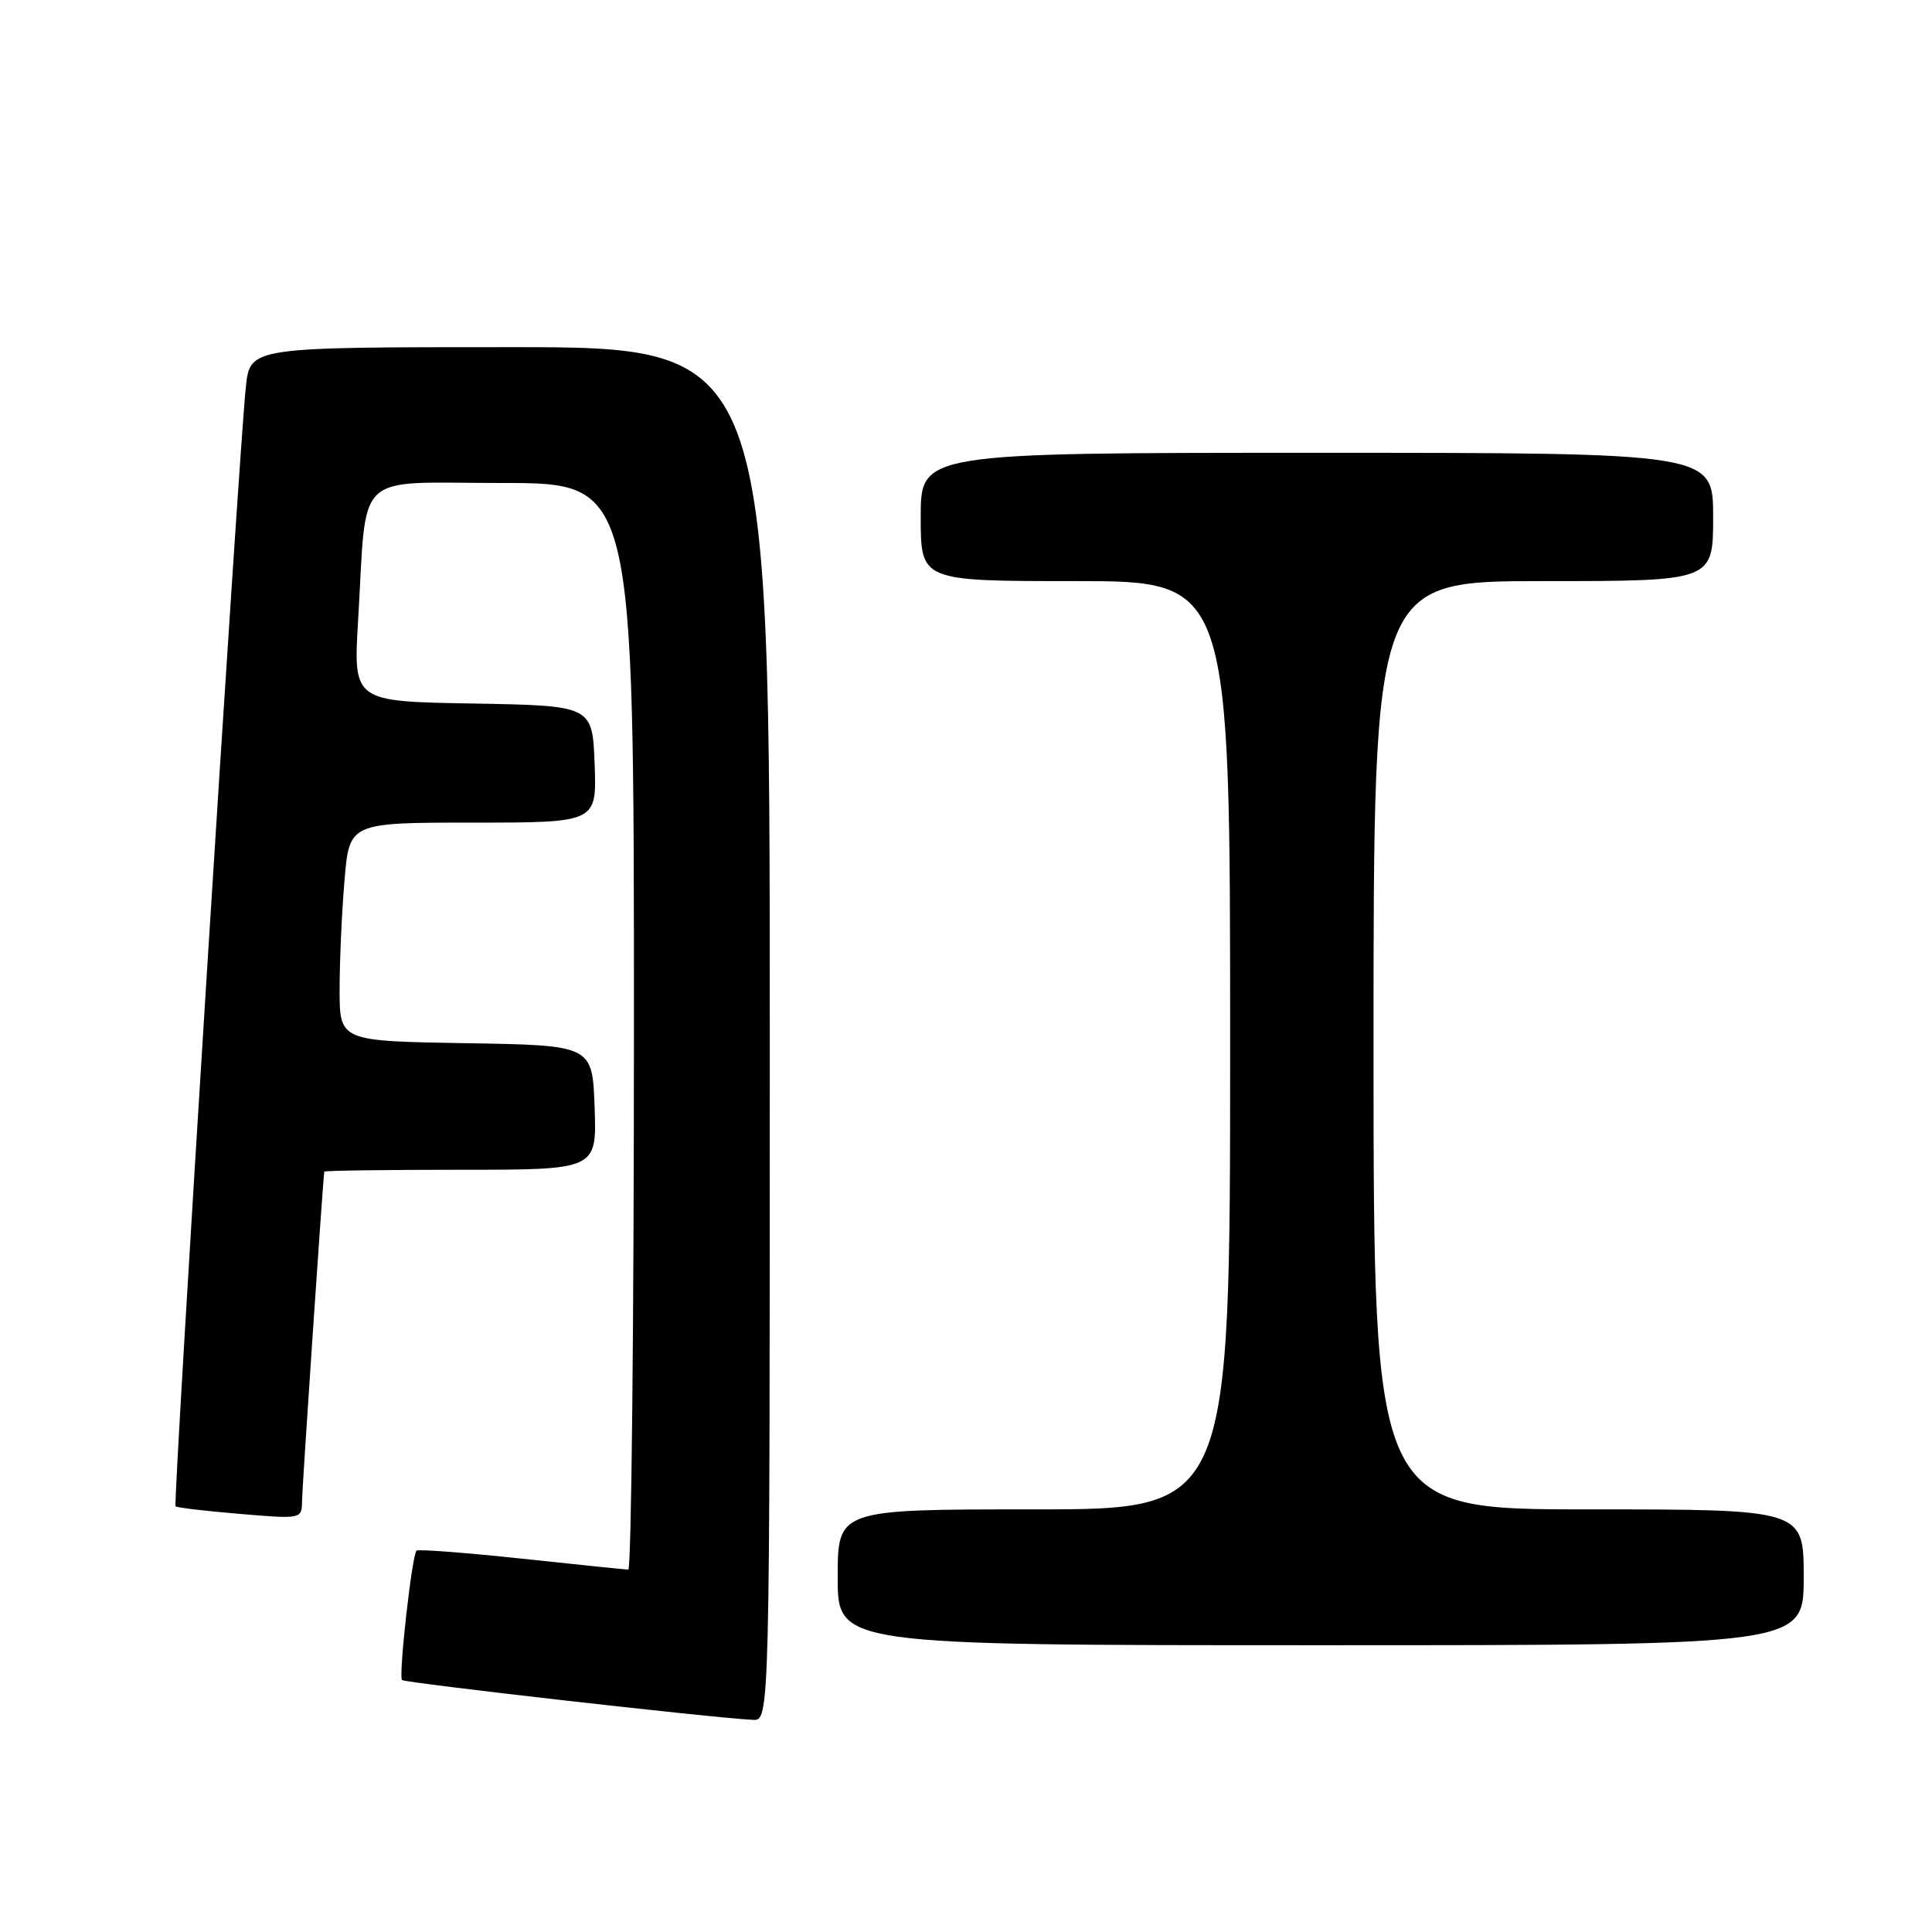 <?xml version="1.0" encoding="UTF-8" standalone="no"?>
<!DOCTYPE svg PUBLIC "-//W3C//DTD SVG 1.1//EN" "http://www.w3.org/Graphics/SVG/1.1/DTD/svg11.dtd" >
<svg xmlns="http://www.w3.org/2000/svg" xmlns:xlink="http://www.w3.org/1999/xlink" version="1.1" viewBox="0 0 256 256">
 <g >
 <path fill="currentColor"
d=" M 102.00 137.00 C 102.00 46.00 102.00 46.00 67.57 46.00 C 33.14 46.00 33.14 46.00 32.58 51.25 C 31.66 59.69 22.90 199.23 23.26 199.59 C 23.44 199.77 27.28 200.23 31.79 200.60 C 39.97 201.29 40.00 201.28 40.02 198.89 C 40.04 197.11 42.76 156.73 42.97 155.25 C 42.98 155.11 51.12 155.00 61.04 155.00 C 79.08 155.00 79.08 155.00 78.79 146.75 C 78.50 138.50 78.50 138.50 61.75 138.23 C 45.00 137.95 45.00 137.95 45.00 131.13 C 45.00 127.37 45.29 120.86 45.65 116.65 C 46.29 109.00 46.29 109.00 62.69 109.00 C 79.08 109.00 79.08 109.00 78.79 101.25 C 78.50 93.50 78.50 93.50 62.66 93.22 C 46.81 92.95 46.81 92.95 47.45 82.22 C 48.66 62.03 46.59 64.00 66.59 64.00 C 84.00 64.00 84.00 64.00 84.00 136.00 C 84.00 175.60 83.66 207.99 83.25 207.98 C 82.84 207.97 76.44 207.31 69.04 206.52 C 61.64 205.73 55.40 205.26 55.19 205.47 C 54.58 206.08 52.79 222.12 53.27 222.61 C 53.67 223.00 94.31 227.62 99.75 227.89 C 102.00 228.00 102.00 228.00 102.00 137.00 Z  M 239.00 209.00 C 239.00 200.00 239.00 200.00 210.50 200.00 C 182.00 200.00 182.00 200.00 182.00 138.50 C 182.00 77.00 182.00 77.00 204.50 77.00 C 227.00 77.00 227.00 77.00 227.00 68.50 C 227.00 60.00 227.00 60.00 174.50 60.00 C 122.00 60.00 122.00 60.00 122.00 68.50 C 122.00 77.00 122.00 77.00 142.50 77.00 C 163.00 77.00 163.00 77.00 163.00 138.50 C 163.00 200.00 163.00 200.00 137.00 200.00 C 111.00 200.00 111.00 200.00 111.00 209.00 C 111.00 218.00 111.00 218.00 175.00 218.00 C 239.00 218.00 239.00 218.00 239.00 209.00 Z "/>
</g>
</svg>